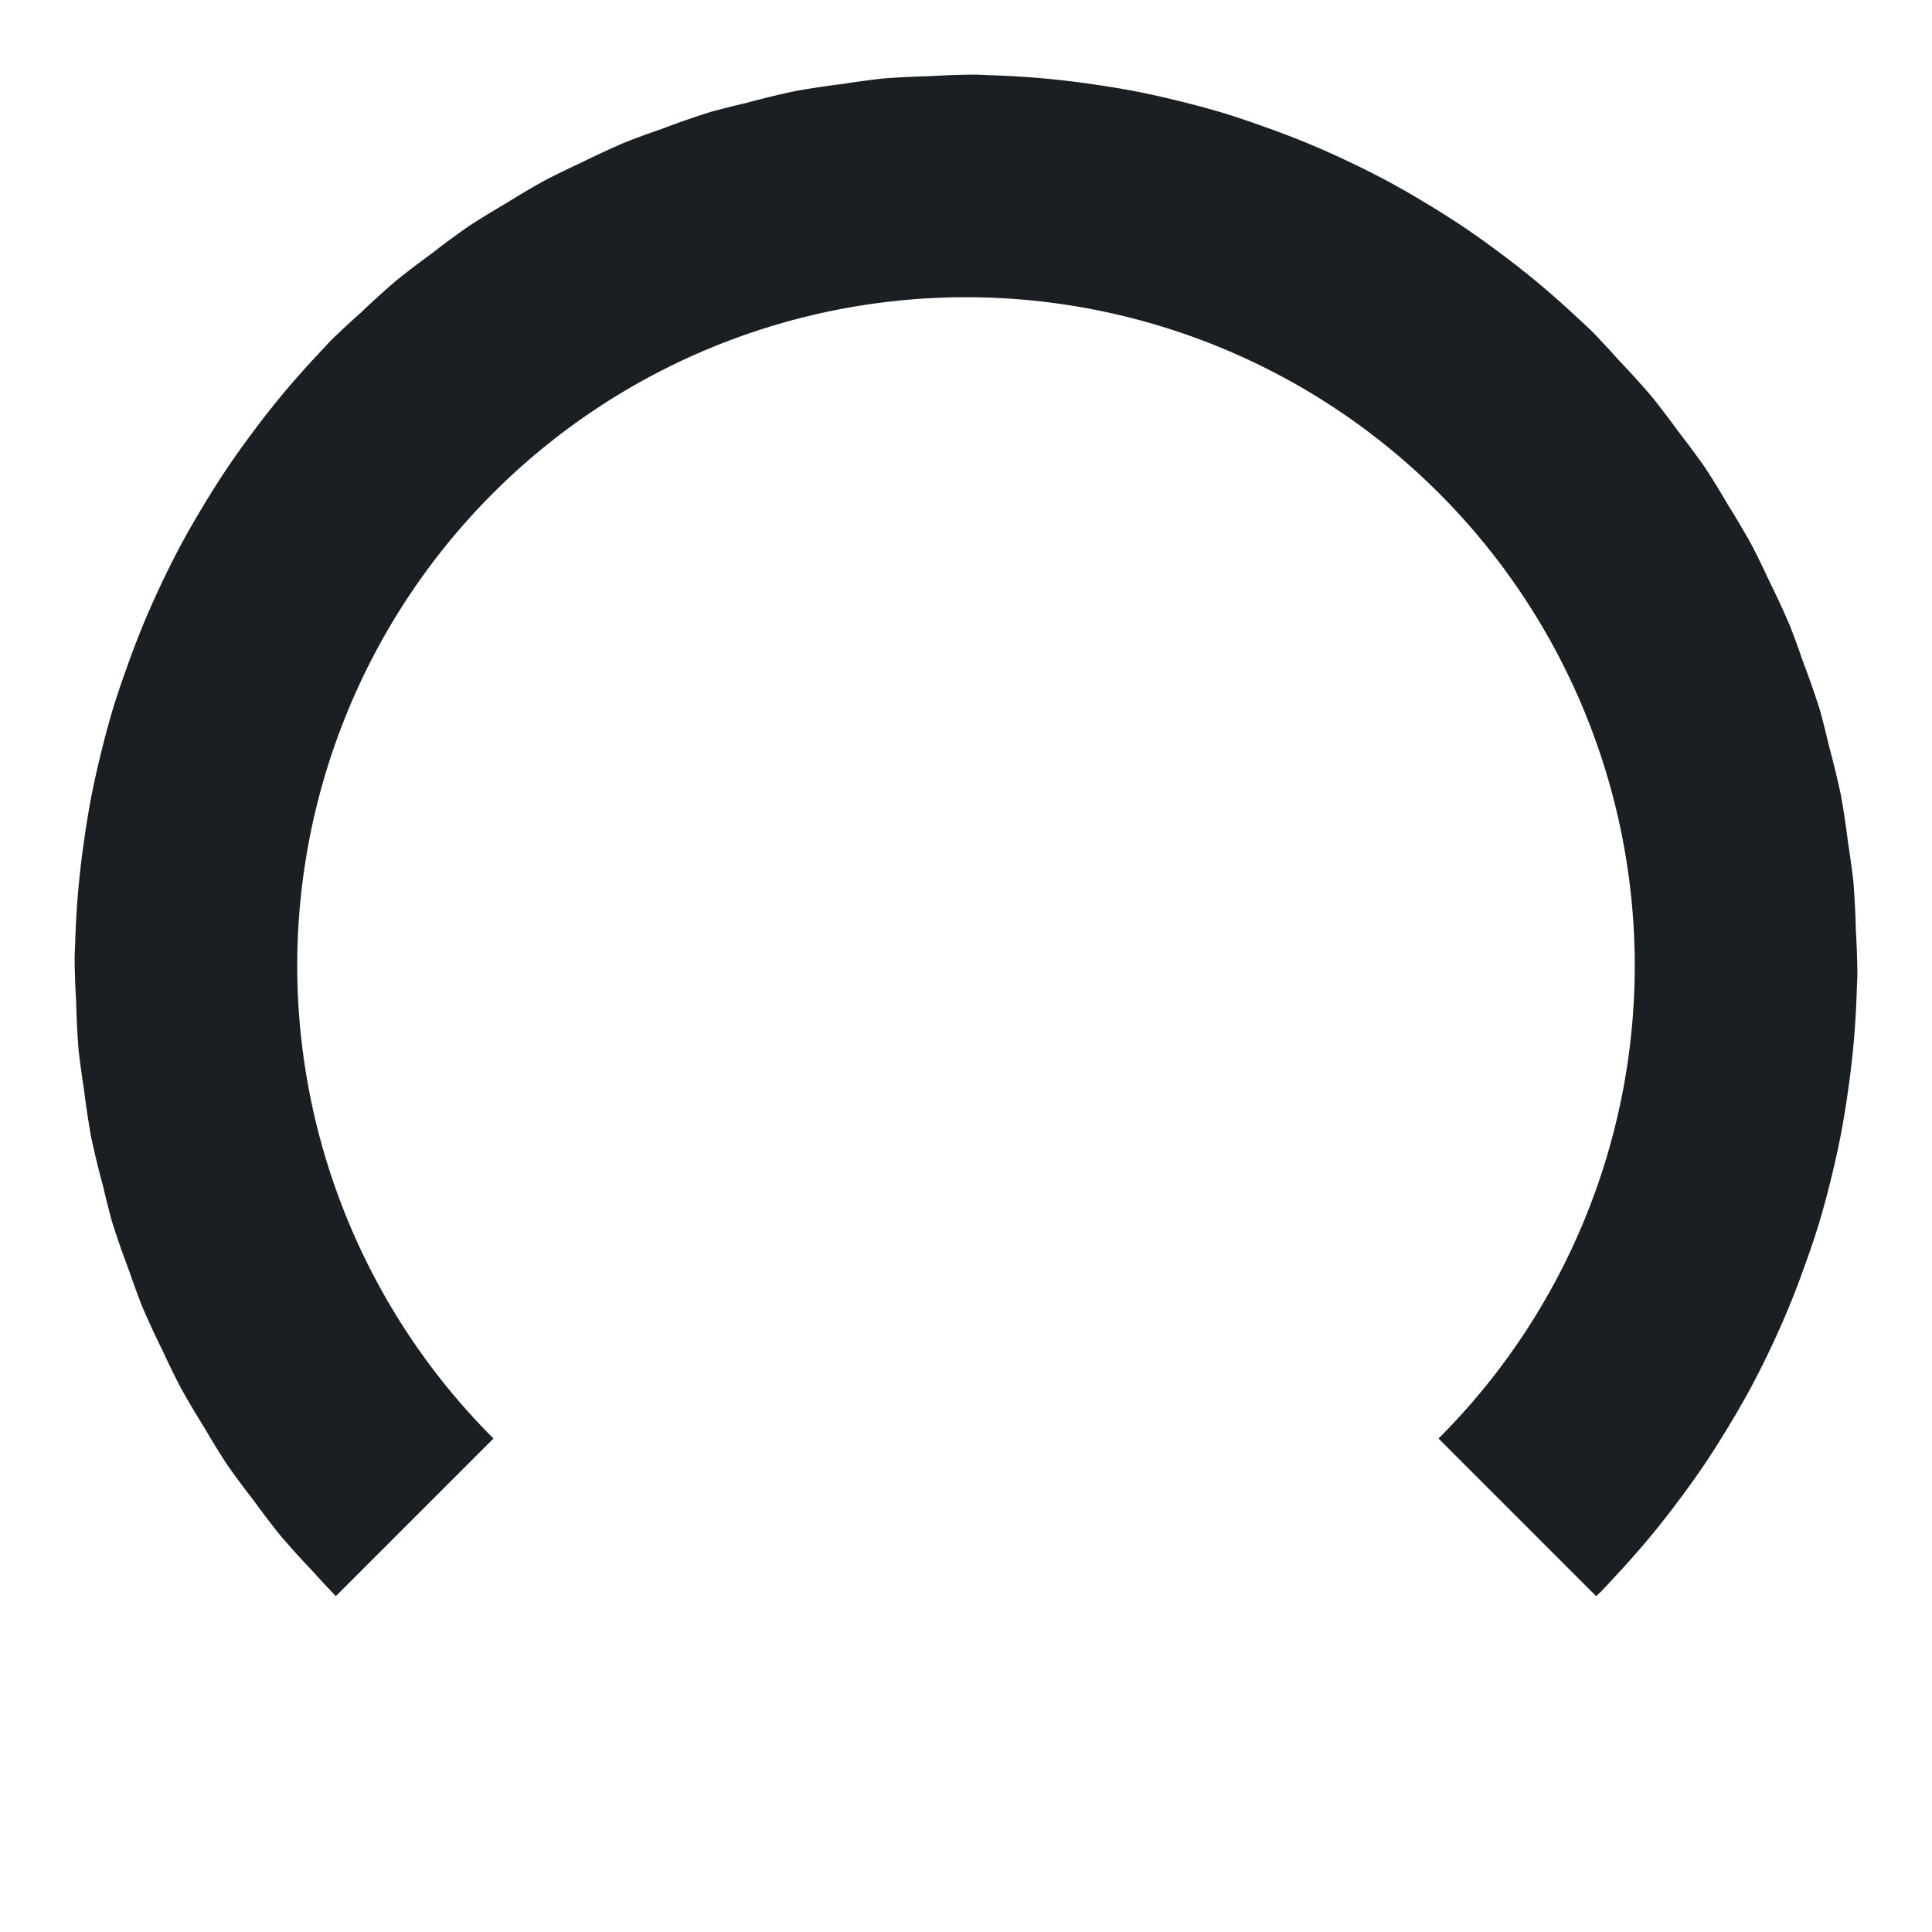 <?xml version="1.0" encoding="UTF-8" standalone="no"?>
<!-- Created with Inkscape (http://www.inkscape.org/) -->

<svg
   xmlns:dc="http://purl.org/dc/elements/1.1/"
   xmlns:cc="http://creativecommons.org/ns#"
   xmlns:rdf="http://www.w3.org/1999/02/22-rdf-syntax-ns#"
   xmlns:svg="http://www.w3.org/2000/svg"
   xmlns="http://www.w3.org/2000/svg"
   xmlns:sodipodi="http://sodipodi.sourceforge.net/DTD/sodipodi-0.dtd"
   xmlns:inkscape="http://www.inkscape.org/namespaces/inkscape"
   width="26"
   height="26"
   viewBox="0 0 26 26"
   id="svg2"
   version="1.1"
   inkscape:version="0.91 r"
   sodipodi:docname="knob_bg.svg">
  <defs
     id="defs4" />
  <sodipodi:namedview
     id="base"
     pagecolor="#ffffff"
     bordercolor="#666666"
     borderopacity="1.0"
     inkscape:pageopacity="0.0"
     inkscape:pageshadow="2"
     inkscape:zoom="15.839192"
     inkscape:cx="12.183967"
     inkscape:cy="21.909487"
     inkscape:document-units="px"
     inkscape:current-layer="layer1"
     showgrid="false"
     inkscape:showpageshadow="false"
     units="px"
     inkscape:window-width="1916"
     inkscape:window-height="1053"
     inkscape:window-x="1924"
     inkscape:window-y="0"
     inkscape:window-maximized="1" />
  <g
     inkscape:label="Capa 1"
     inkscape:groupmode="layer"
     id="layer1"
     transform="translate(0,-1026.362)">
    <path
       style="opacity:1;fill:#1a1f24;fill-opacity:1;stroke:none;stroke-width:84.4;stroke-linejoin:miter;stroke-miterlimit:4;stroke-dasharray:none;stroke-opacity:1"
       d="M 13.115 1.004 A 12 12 0 0 0 12.514 1.025 A 12 12 0 0 0 11.875 1.057 A 12 12 0 0 0 11.346 1.129 A 12 12 0 0 0 10.705 1.225 A 12 12 0 0 0 10.037 1.387 A 12 12 0 0 0 9.557 1.508 A 12 12 0 0 0 8.898 1.738 A 12 12 0 0 0 8.416 1.914 A 12 12 0 0 0 7.822 2.189 A 12 12 0 0 0 7.332 2.428 A 12 12 0 0 0 6.797 2.744 A 12 12 0 0 0 6.297 3.051 A 12 12 0 0 0 5.807 3.414 A 12 12 0 0 0 5.344 3.766 A 12 12 0 0 0 4.85 4.213 A 12 12 0 0 0 4.455 4.58 A 12 12 0 0 0 4.264 4.785 A 12 12 0 0 0 3.773 5.342 A 12 12 0 0 0 3.406 5.811 A 12 12 0 0 0 3.055 6.303 A 12 12 0 0 0 2.727 6.822 A 12 12 0 0 0 2.447 7.309 A 12 12 0 0 0 2.158 7.885 A 12 12 0 0 0 1.926 8.408 A 12 12 0 0 0 1.709 8.977 A 12 12 0 0 0 1.523 9.529 A 12 12 0 0 0 1.359 10.135 A 12 12 0 0 0 1.234 10.693 A 12 12 0 0 0 1.133 11.301 A 12 12 0 0 0 1.062 11.883 A 12 12 0 0 0 1.012 12.684 A 12 12 0 0 0 1.004 12.885 A 12 12 0 0 0 1.025 13.486 A 12 12 0 0 0 1.057 14.125 A 12 12 0 0 0 1.129 14.654 A 12 12 0 0 0 1.225 15.295 A 12 12 0 0 0 1.387 15.963 A 12 12 0 0 0 1.508 16.443 A 12 12 0 0 0 1.738 17.102 A 12 12 0 0 0 1.914 17.584 A 12 12 0 0 0 2.189 18.178 A 12 12 0 0 0 2.428 18.668 A 12 12 0 0 0 2.744 19.203 A 12 12 0 0 0 3.051 19.703 A 12 12 0 0 0 3.414 20.193 A 12 12 0 0 0 3.766 20.656 A 12 12 0 0 0 4.213 21.15 A 12 12 0 0 0 4.52 21.48 L 6.641 19.359 A 9 9 0 0 1 4 13 A 9 9 0 0 1 13 4 A 9 9 0 0 1 22 13 A 9 9 0 0 1 19.359 19.359 L 21.48 21.48 A 12 12 0 0 0 21.545 21.42 A 12 12 0 0 0 21.736 21.215 A 12 12 0 0 0 22.227 20.658 A 12 12 0 0 0 22.594 20.189 A 12 12 0 0 0 22.945 19.697 A 12 12 0 0 0 23.273 19.178 A 12 12 0 0 0 23.553 18.691 A 12 12 0 0 0 23.842 18.115 A 12 12 0 0 0 24.074 17.592 A 12 12 0 0 0 24.291 17.023 A 12 12 0 0 0 24.477 16.471 A 12 12 0 0 0 24.641 15.865 A 12 12 0 0 0 24.766 15.307 A 12 12 0 0 0 24.867 14.699 A 12 12 0 0 0 24.938 14.117 A 12 12 0 0 0 24.988 13.316 A 12 12 0 0 0 24.996 13.115 A 12 12 0 0 0 24.975 12.514 A 12 12 0 0 0 24.943 11.875 A 12 12 0 0 0 24.871 11.346 A 12 12 0 0 0 24.775 10.705 A 12 12 0 0 0 24.613 10.037 A 12 12 0 0 0 24.492 9.557 A 12 12 0 0 0 24.262 8.898 A 12 12 0 0 0 24.086 8.416 A 12 12 0 0 0 23.811 7.822 A 12 12 0 0 0 23.572 7.332 A 12 12 0 0 0 23.256 6.797 A 12 12 0 0 0 22.949 6.297 A 12 12 0 0 0 22.586 5.807 A 12 12 0 0 0 22.234 5.344 A 12 12 0 0 0 21.787 4.85 A 12 12 0 0 0 21.42 4.455 A 12 12 0 0 0 21.215 4.264 A 12 12 0 0 0 20.658 3.773 A 12 12 0 0 0 20.189 3.406 A 12 12 0 0 0 19.697 3.055 A 12 12 0 0 0 19.178 2.727 A 12 12 0 0 0 18.691 2.447 A 12 12 0 0 0 18.115 2.158 A 12 12 0 0 0 17.592 1.926 A 12 12 0 0 0 17.023 1.709 A 12 12 0 0 0 16.471 1.523 A 12 12 0 0 0 15.865 1.359 A 12 12 0 0 0 15.307 1.234 A 12 12 0 0 0 14.699 1.133 A 12 12 0 0 0 14.117 1.062 A 12 12 0 0 0 13.316 1.012 A 12 12 0 0 0 13.115 1.004 z "
       transform="translate(0,1026.362)"
       id="path4136" />
  </g>
</svg>
